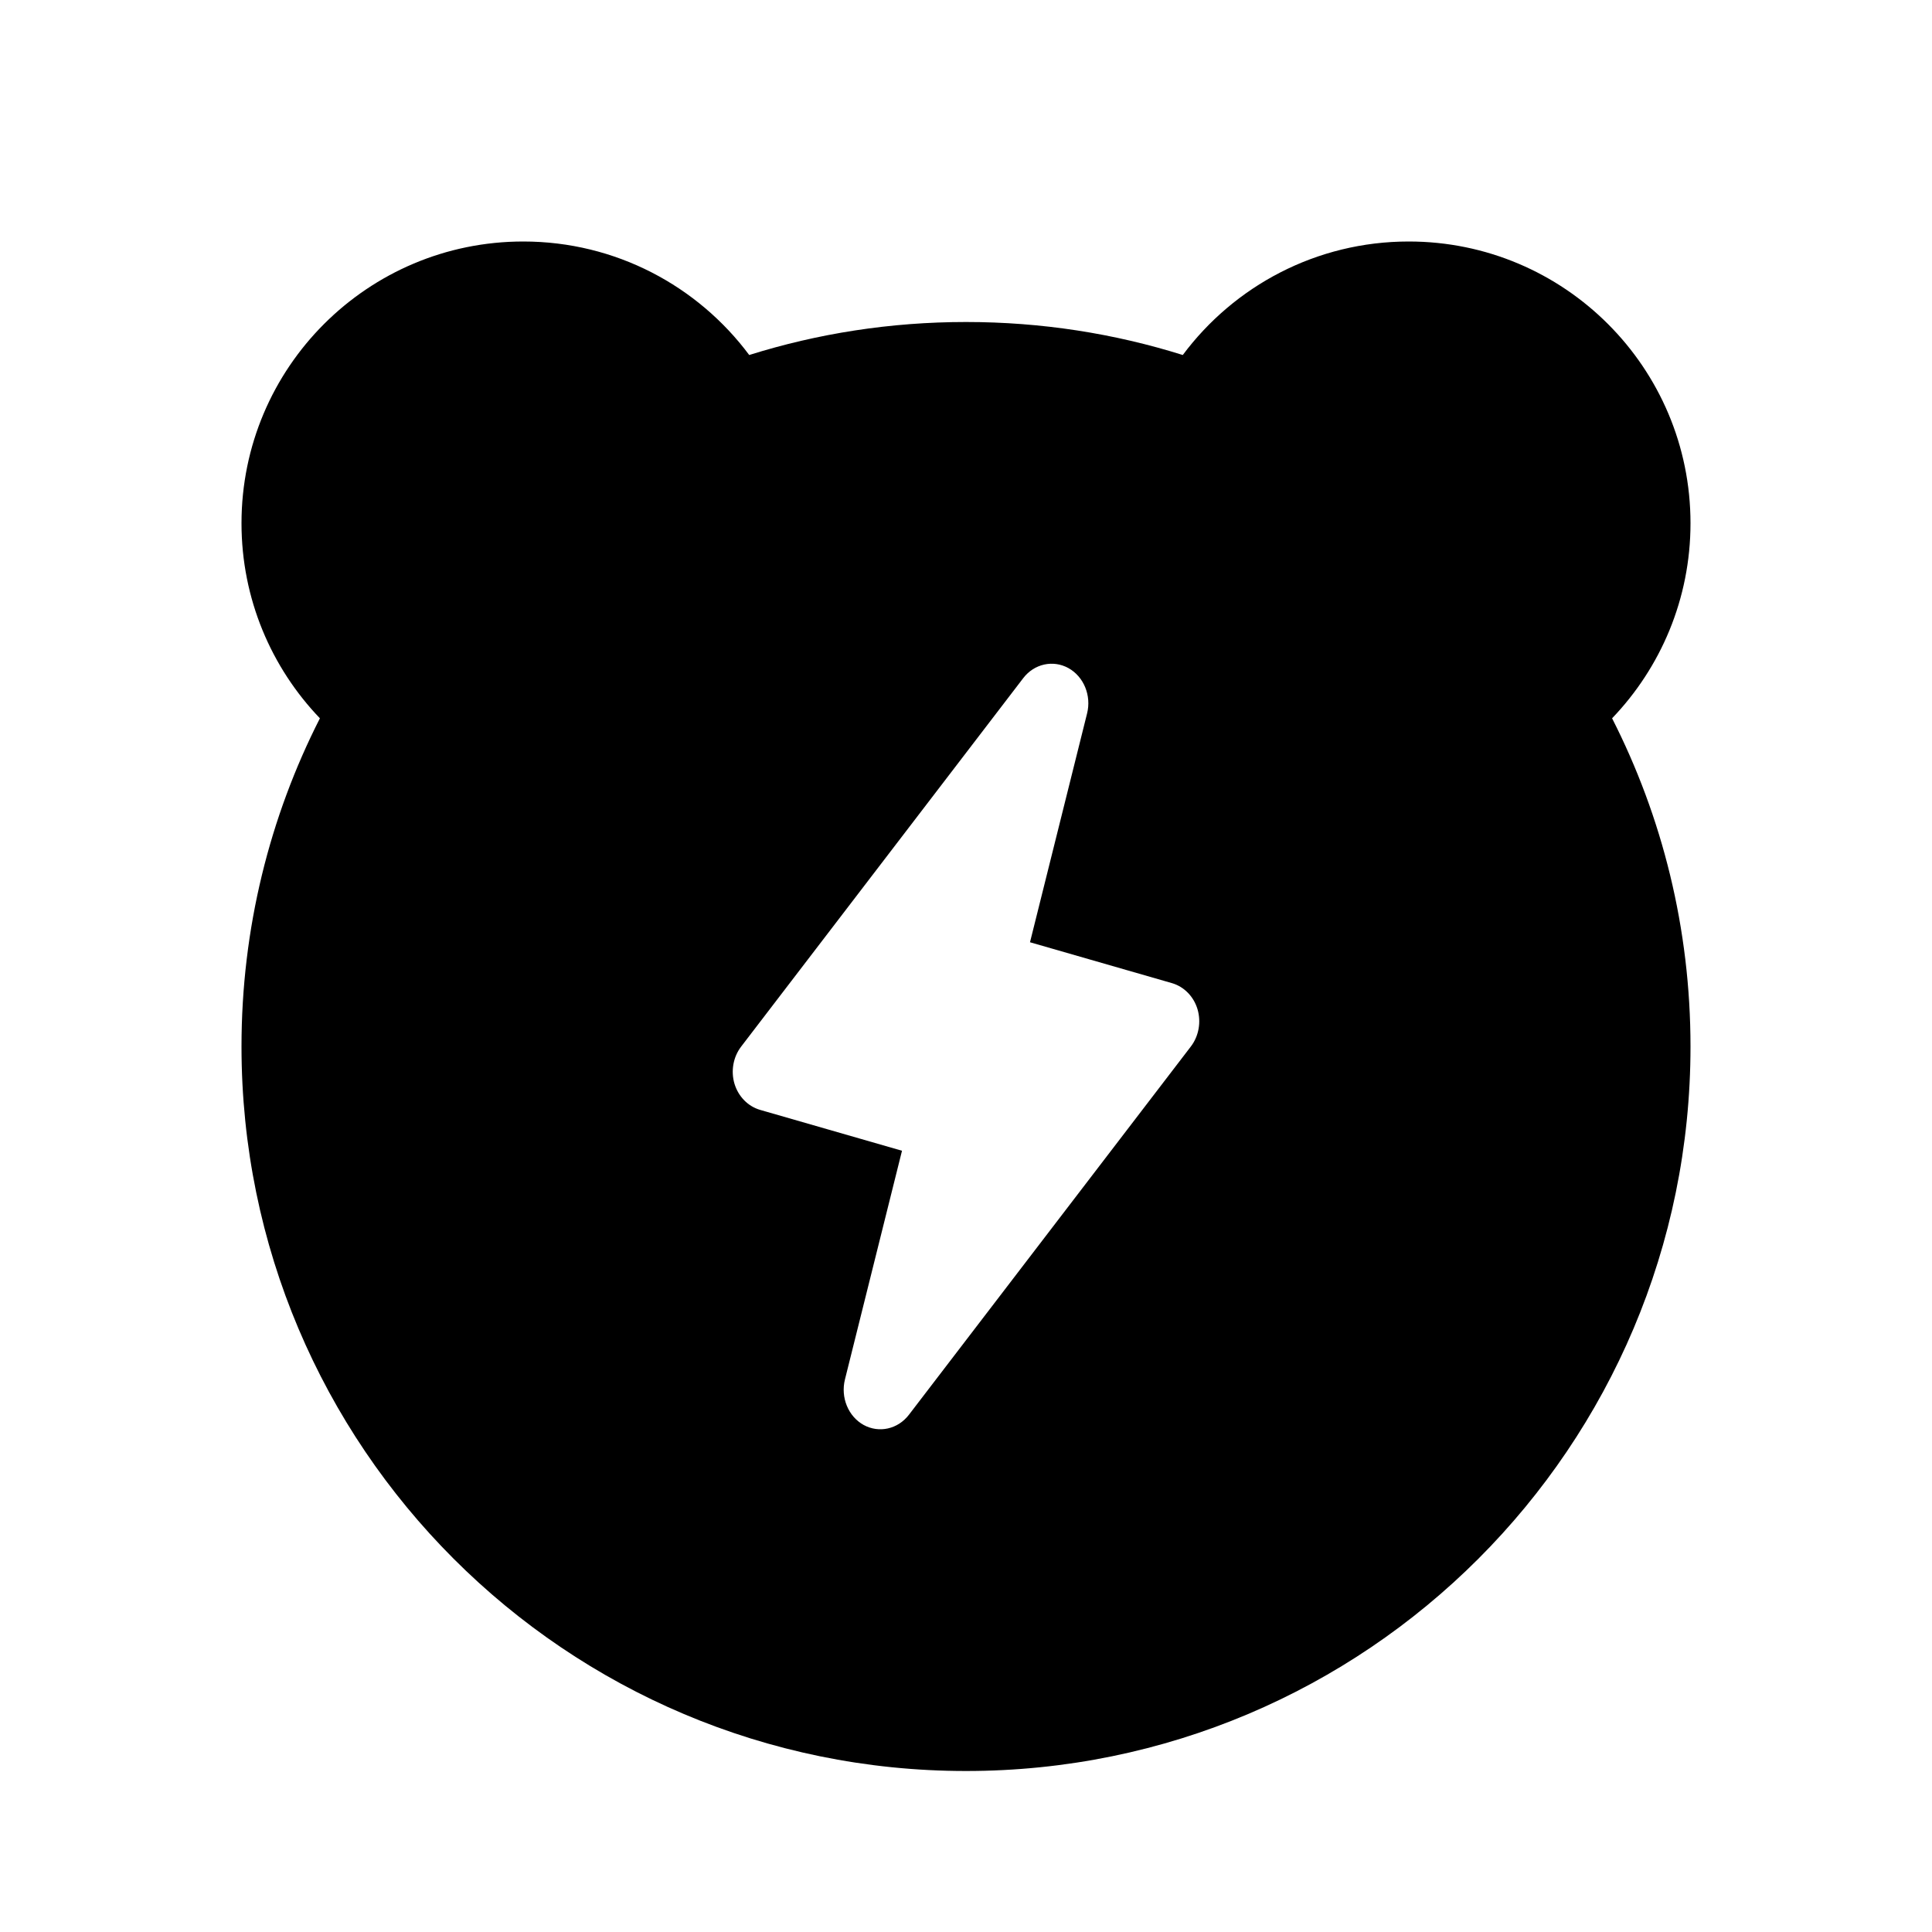 <svg width="24" height="24" viewBox="0 0 24 24" fill="none" xmlns="http://www.w3.org/2000/svg">
<path fill-rule="evenodd" clip-rule="evenodd" d="M6.5 3C7.649 3 8.669 3.554 9.307 4.41C10.158 4.143 11.062 4 12 4C12.938 4 13.842 4.143 14.693 4.41C15.331 3.554 16.351 3 17.5 3C19.433 3 21 4.567 21 6.5C21 7.44 20.629 8.294 20.026 8.923C20.649 10.147 21 11.533 21 13C21 17.971 16.971 22 12 22C7.029 22 3 17.971 3 13C3 11.533 3.351 10.147 3.974 8.923C3.371 8.294 3 7.44 3 6.5C3 4.567 4.567 3 6.5 3ZM13.504 8.863C13.56 8.64 13.463 8.405 13.272 8.299C13.081 8.194 12.847 8.246 12.711 8.424L9.207 13.001C9.108 13.13 9.077 13.304 9.124 13.463C9.172 13.621 9.291 13.743 9.441 13.787L11.205 14.295L10.496 17.137C10.441 17.36 10.537 17.595 10.728 17.701C10.919 17.806 11.153 17.754 11.29 17.576L14.794 12.999C14.892 12.87 14.923 12.696 14.876 12.537C14.829 12.379 14.709 12.257 14.559 12.213L12.795 11.705L13.504 8.863Z" fill="black"/>
</svg>

